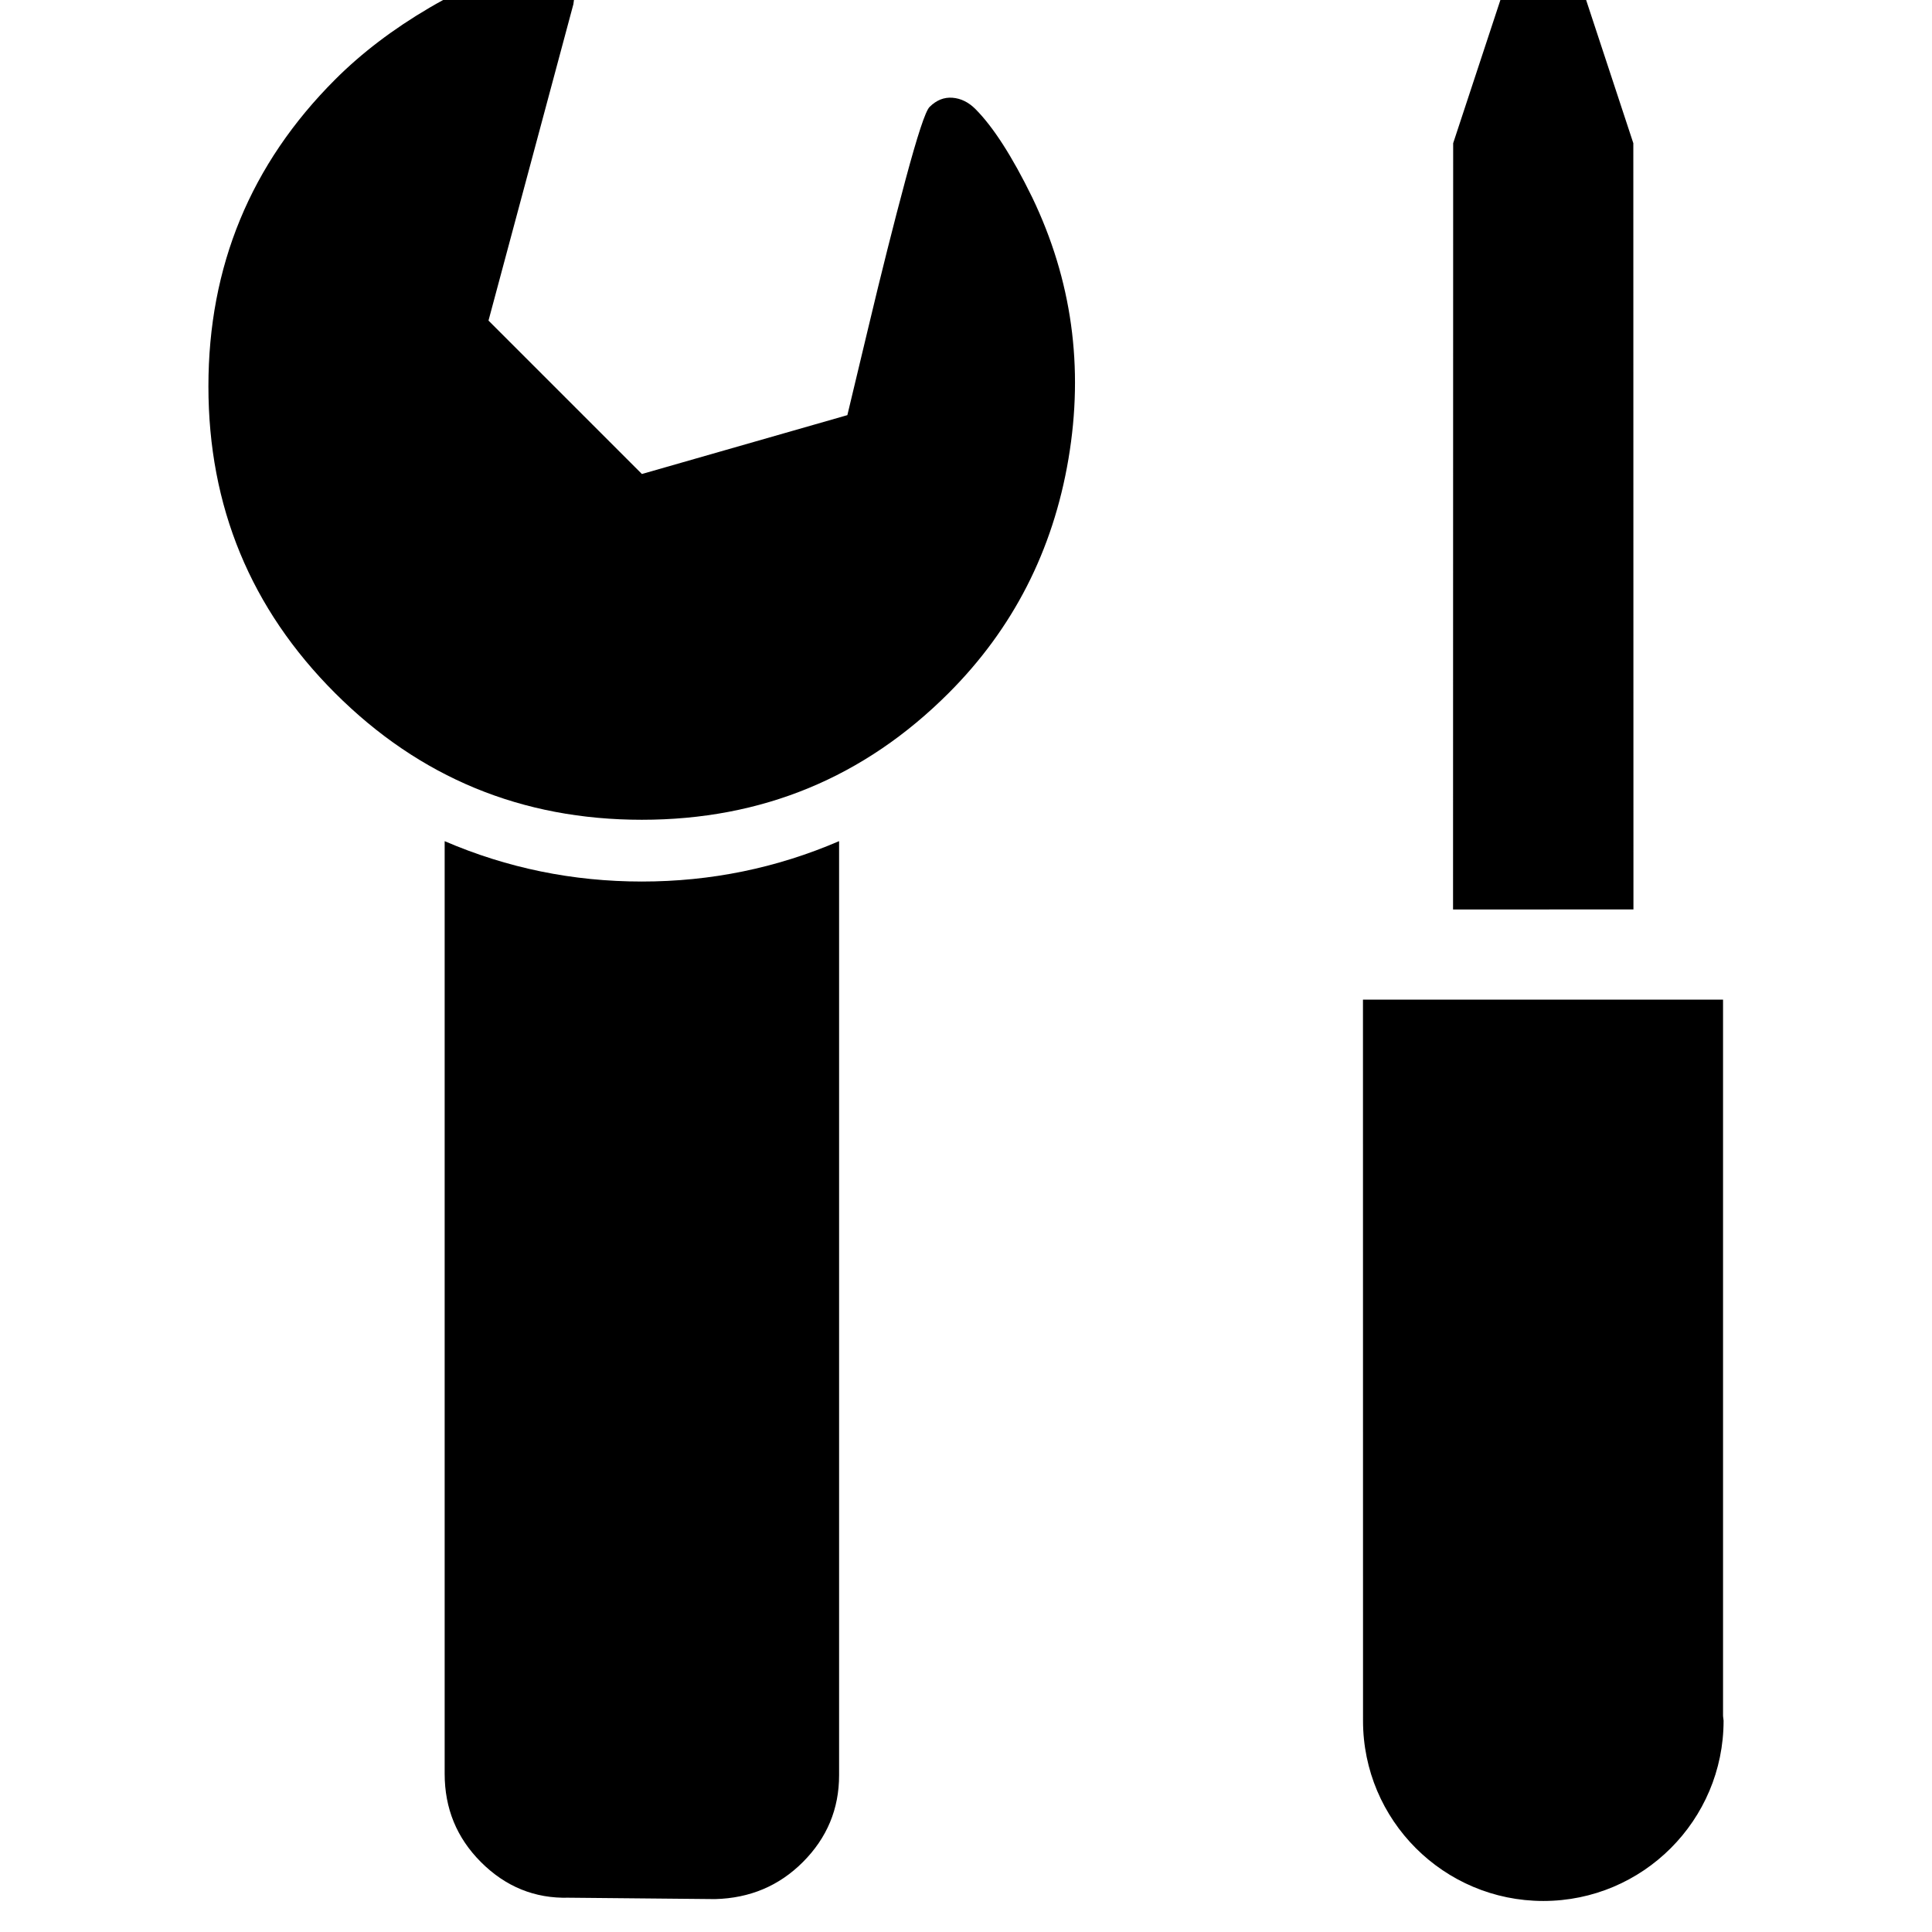 <!-- Generated by IcoMoon.io -->
<svg version="1.1" xmlns="http://www.w3.org/2000/svg" width="32" height="32" viewBox="0 0 32 32">
<title>tools</title>
<path d="M16.156 1.806c-0.113-0.113-0.24-0.176-0.38-0.187s-0.267 0.040-0.38 0.153c-0.068 0.068-0.2 0.469-0.397 1.202s-0.403 1.552-0.618 2.456c-0.216 0.904-0.331 1.386-0.346 1.446l-3.403 0.975-2.541-2.541 1.406-5.24c0.038-0.204-0.008-0.371-0.136-0.499s-0.295-0.174-0.499-0.136c-0.56 0.106-1.142 0.337-1.747 0.692s-1.127 0.752-1.565 1.191c-1.399 1.399-2.098 3.093-2.098 5.081s0.699 3.683 2.098 5.081c1.399 1.399 3.093 2.098 5.081 2.098s3.682-0.699 5.081-2.098c1.066-1.066 1.728-2.359 1.985-3.879s0.057-2.964-0.601-4.333c-0.333-0.681-0.647-1.168-0.941-1.463zM7.365 13.931l0 15.448c-0 0.575 0.2 1.062 0.601 1.463 0.408 0.408 0.892 0.605 1.452 0.59l2.427 0.023c0.575-0.015 1.059-0.219 1.452-0.612 0.401-0.401 0.601-0.881 0.601-1.44v-15.471c-1.036 0.446-2.125 0.669-3.267 0.669s-2.231-0.223-3.267-0.669zM27.053 2.372l-0.964-2.925-1.055-0.001-0.965 2.926-0.002 12.692 2.988-0.001zM28.539 28.414l-0-11.857-5.964 0 0.001 11.943c-0.001 1.648 1.337 2.986 2.986 2.986s2.986-1.337 2.986-2.986c-0.001-0.029-0.009-0.058-0.009-0.087z"></path>
</svg>
